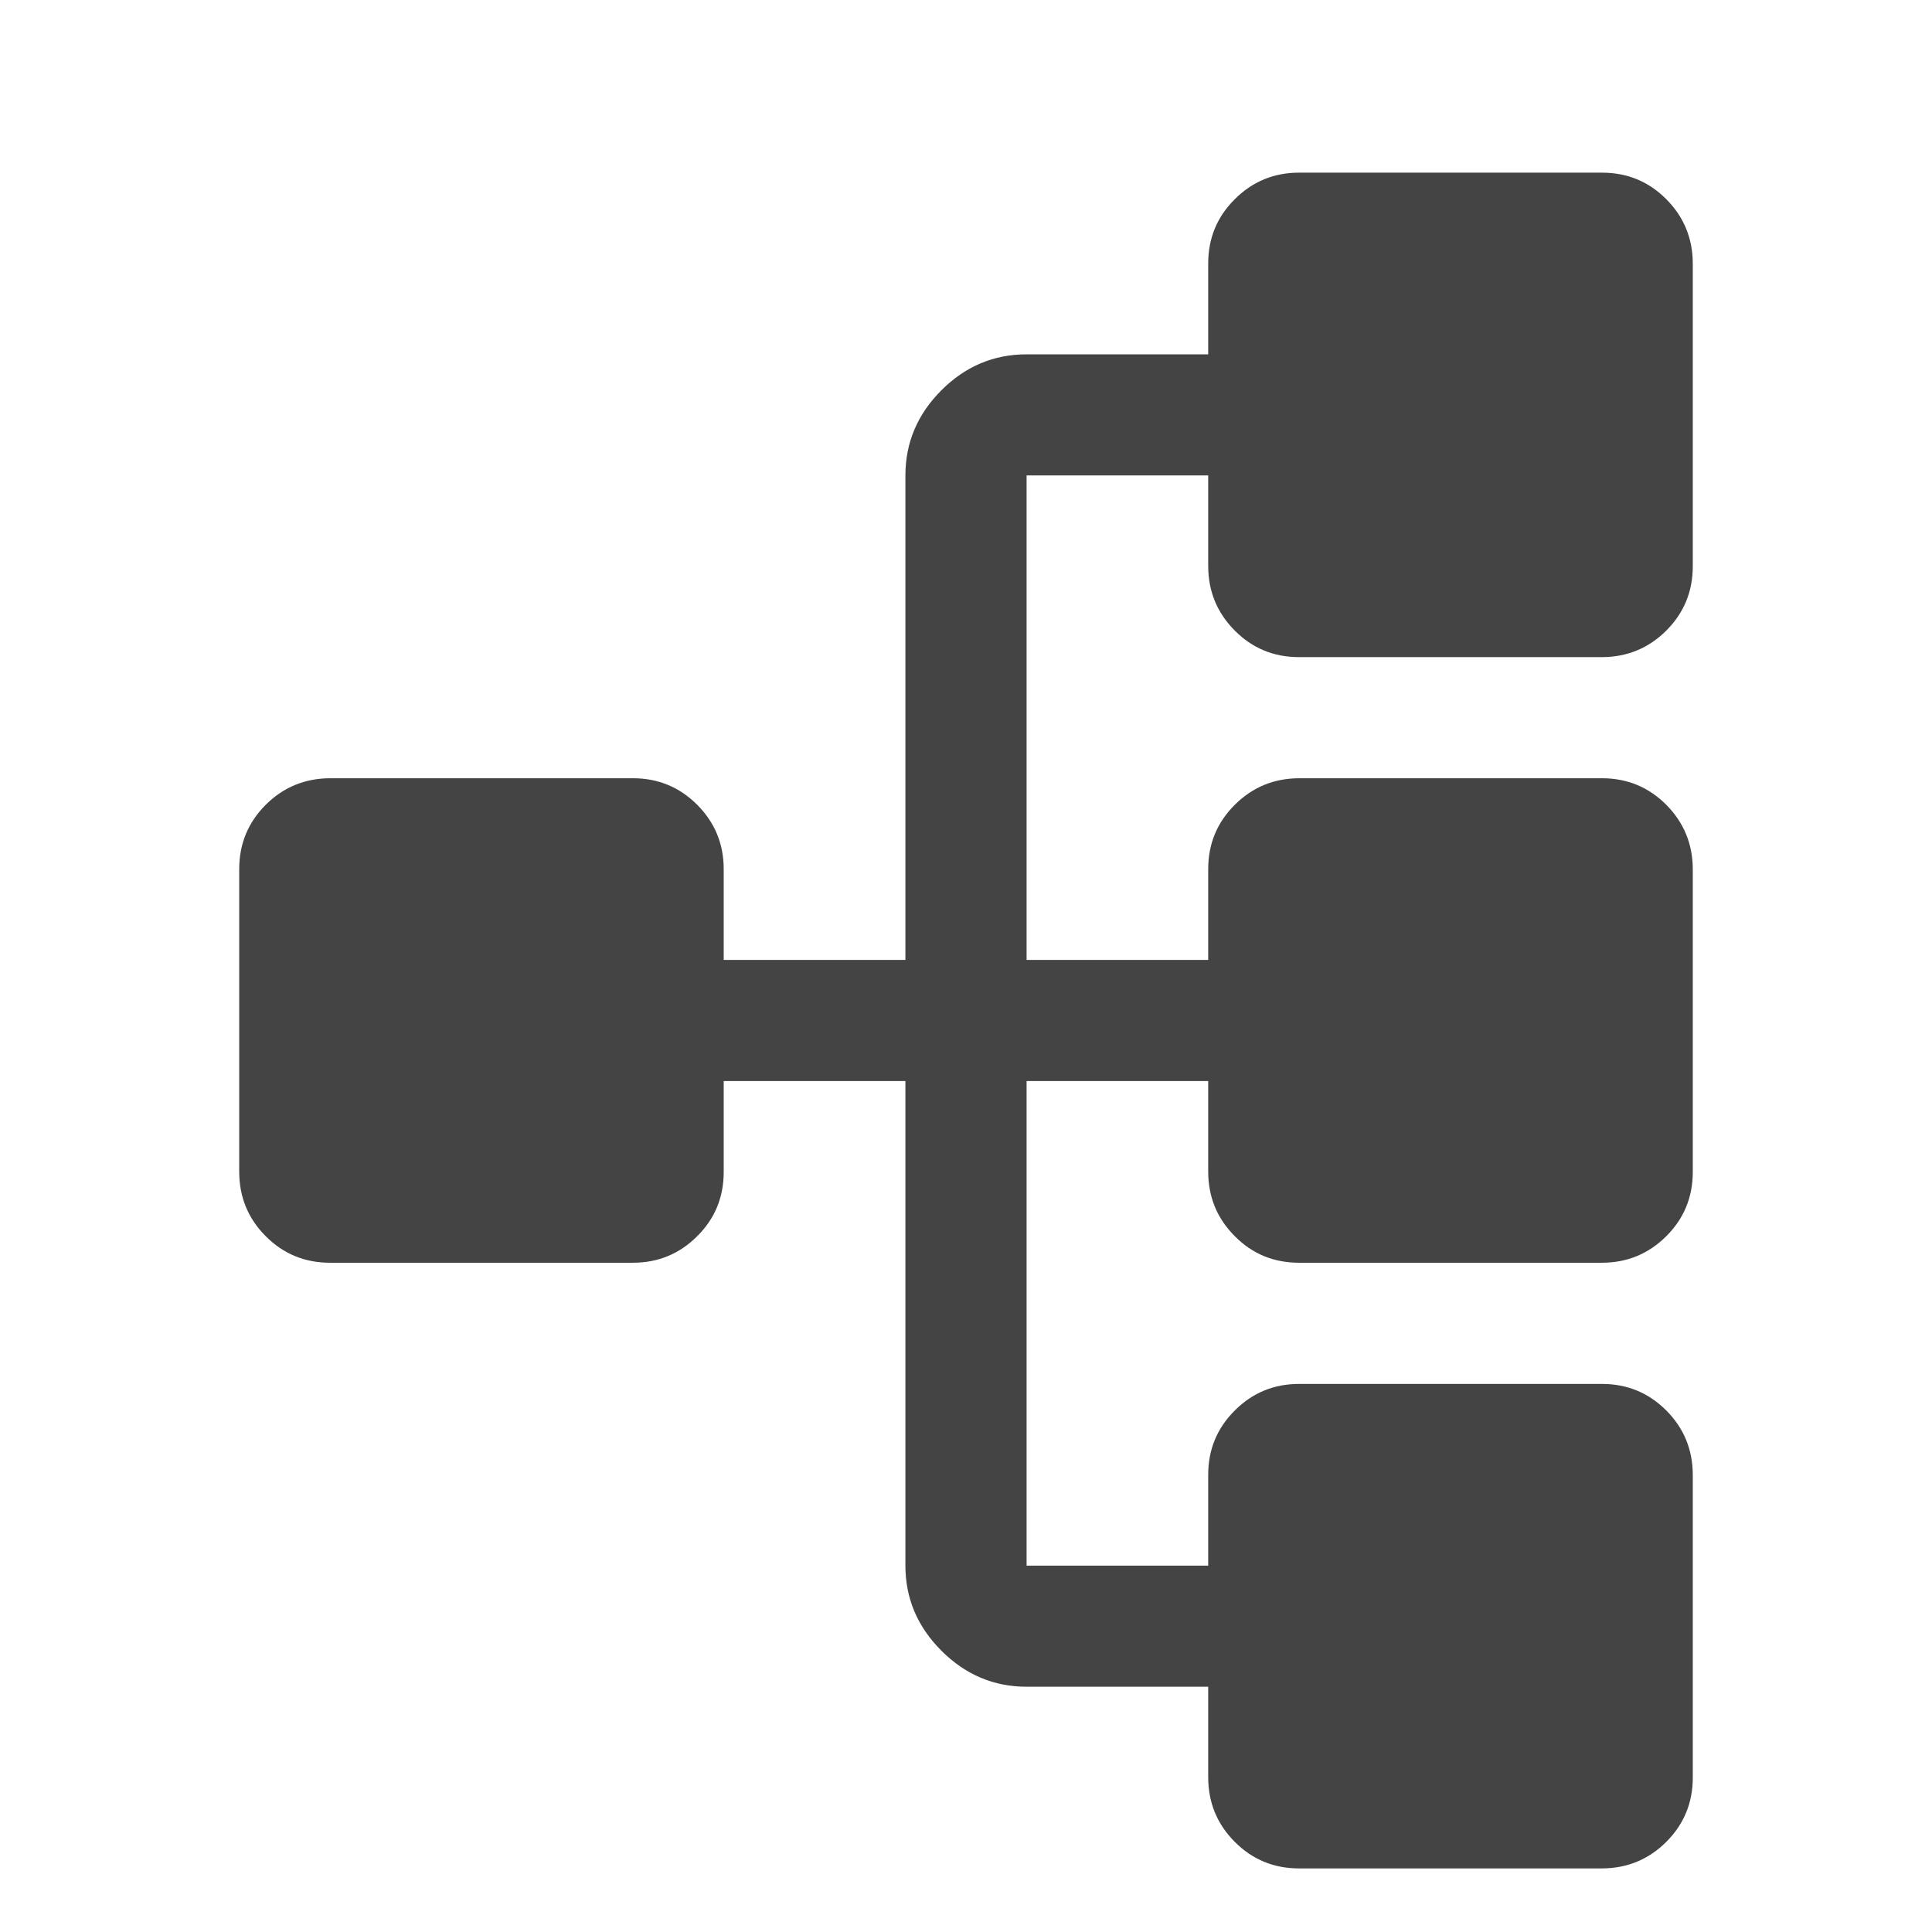 <?xml version="1.0" encoding="UTF-8" standalone="no"?>
<svg width="22px" height="22px" viewBox="0 0 22 22" version="1.1" xmlns="http://www.w3.org/2000/svg" xmlns:xlink="http://www.w3.org/1999/xlink">
    <defs></defs>
    <g id="Page-1" stroke="none" stroke-width="1" fill="none" fill-rule="evenodd">
        <g id="enrichment-split-repeating-groups" fill="#444444">
            <path d="M20.31,15.069 L20.31,18.517 C20.31,18.805 20.21,19.049 20.008,19.25 C19.807,19.45 19.563,19.551 19.276,19.552 L15.828,19.552 C15.54,19.552 15.296,19.451 15.095,19.25 C14.894,19.048 14.794,18.804 14.793,18.517 L14.793,15.069 C14.793,14.781 14.894,14.537 15.095,14.337 C15.297,14.136 15.541,14.035 15.828,14.034 L16.862,14.034 L16.862,11.966 L11.345,11.966 L11.345,14.034 L12.379,14.034 C12.667,14.034 12.911,14.135 13.112,14.337 C13.312,14.538 13.413,14.782 13.414,15.069 L13.414,18.517 C13.414,18.805 13.313,19.049 13.112,19.25 C12.91,19.45 12.666,19.551 12.379,19.552 L8.931,19.552 C8.643,19.552 8.399,19.451 8.199,19.25 C7.998,19.048 7.897,18.804 7.897,18.517 L7.897,15.069 C7.897,14.781 7.997,14.537 8.199,14.337 C8.4,14.136 8.644,14.035 8.931,14.034 L9.966,14.034 L9.966,11.966 L4.448,11.966 L4.448,14.034 L5.483,14.034 C5.77,14.034 6.014,14.135 6.215,14.337 C6.416,14.538 6.517,14.782 6.517,15.069 L6.517,18.517 C6.517,18.805 6.416,19.049 6.215,19.25 C6.014,19.45 5.77,19.551 5.483,19.552 L2.034,19.552 C1.747,19.552 1.503,19.451 1.302,19.25 C1.101,19.048 1.001,18.804 1,18.517 L1,15.069 C1,14.781 1.101,14.537 1.302,14.337 C1.503,14.136 1.748,14.035 2.034,14.034 L3.069,14.034 L3.069,11.966 C3.069,11.592 3.206,11.269 3.479,10.996 C3.752,10.723 4.075,10.586 4.448,10.586 L9.966,10.586 L9.966,8.517 L8.931,8.517 C8.643,8.517 8.399,8.417 8.199,8.215 C7.998,8.014 7.897,7.77 7.897,7.483 L7.897,4.034 C7.897,3.747 7.997,3.503 8.199,3.302 C8.4,3.101 8.644,3.001 8.931,3 L12.379,3 C12.667,3 12.911,3.101 13.112,3.302 C13.312,3.503 13.413,3.748 13.414,4.034 L13.414,7.483 C13.414,7.77 13.313,8.014 13.112,8.215 C12.91,8.416 12.666,8.517 12.379,8.517 L11.345,8.517 L11.345,10.586 L16.862,10.586 C17.235,10.586 17.559,10.723 17.832,10.996 C18.105,11.269 18.241,11.592 18.241,11.966 L18.241,14.034 L19.276,14.034 C19.563,14.034 19.808,14.135 20.008,14.337 C20.209,14.538 20.31,14.782 20.31,15.069" id="Imported-Layers" transform="translate(11, 11.276) rotate(-90) translate(-11, -11.276) "></path>
        </g>
    </g>
</svg>